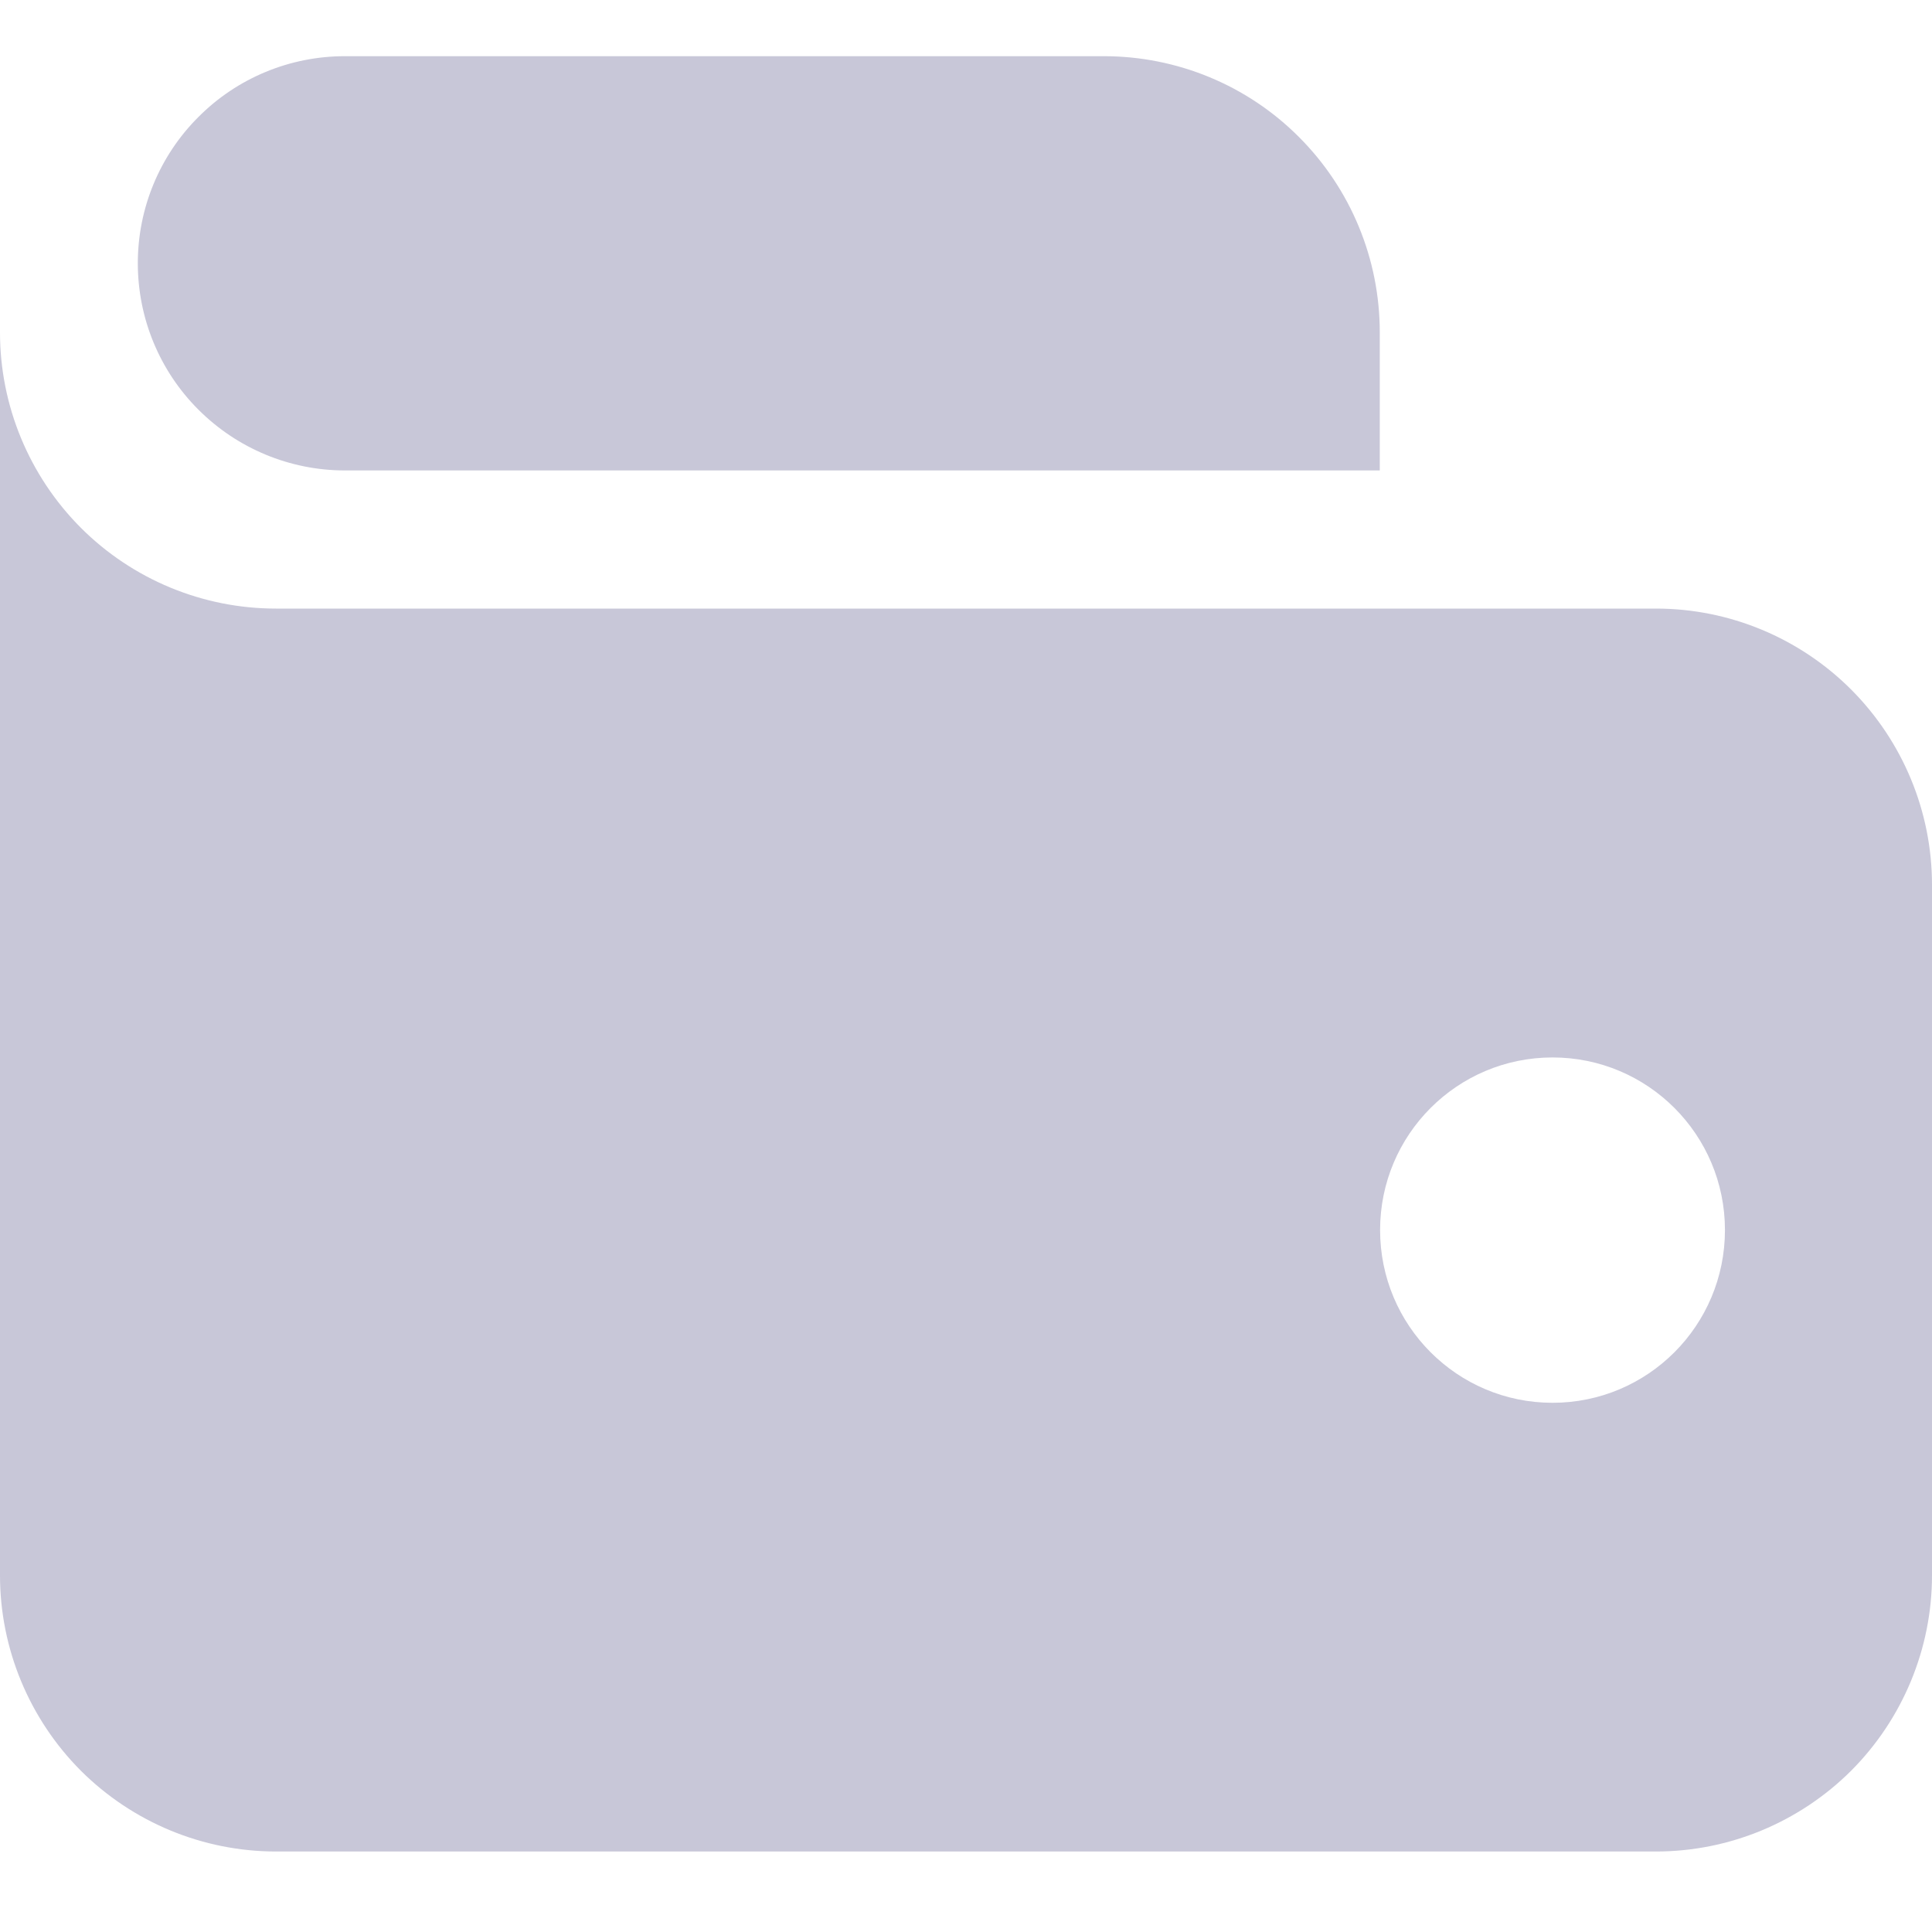 <svg width="12" height="12" viewBox="0 0 12 12" fill="none" xmlns="http://www.w3.org/2000/svg">
<g id="Wallet" clip-path="url(#clip0_14122_34311)">
<g id="Group 151">
<path id="Exclude" fill-rule="evenodd" clip-rule="evenodd" d="M11.498 10.998C11.176 11.319 10.74 11.5 10.286 11.5L1.714 11.5C1.26 11.5 0.824 11.319 0.502 10.998C0.181 10.676 -4.76837e-07 10.239 -4.76837e-07 9.785L-4.76837e-07 2.065C-4.76837e-07 2.52 0.181 2.956 0.502 3.278C0.824 3.6 1.26 3.78 1.714 3.78L10.286 3.78C10.74 3.78 11.176 3.961 11.498 4.283C11.819 4.605 12 5.041 12 5.496V9.785C12 10.239 11.819 10.676 11.498 10.998ZM9.643 8.713C10.235 8.713 10.714 8.233 10.714 7.64C10.714 7.048 10.235 6.568 9.643 6.568C9.051 6.568 8.572 7.048 8.572 7.64C8.572 8.233 9.051 8.713 9.643 8.713Z" fill="#C8C7D8"/>
<path id="Vector" d="M8.57 2.922V2.064C8.57 1.609 8.39 1.173 8.068 0.851C7.747 0.529 7.311 0.349 6.856 0.349L2.142 0.349C1.801 0.349 1.474 0.484 1.233 0.726C0.991 0.967 0.856 1.294 0.856 1.635C0.856 1.976 0.991 2.304 1.233 2.545C1.474 2.786 1.801 2.922 2.142 2.922L8.57 2.922Z" fill="#C8C7D8"/>
</g>
</g>
<defs>
<clipPath id="clip0_14122_34311">
<rect width="12" height="12" fill="white"/>
</clipPath>
</defs>
</svg>
